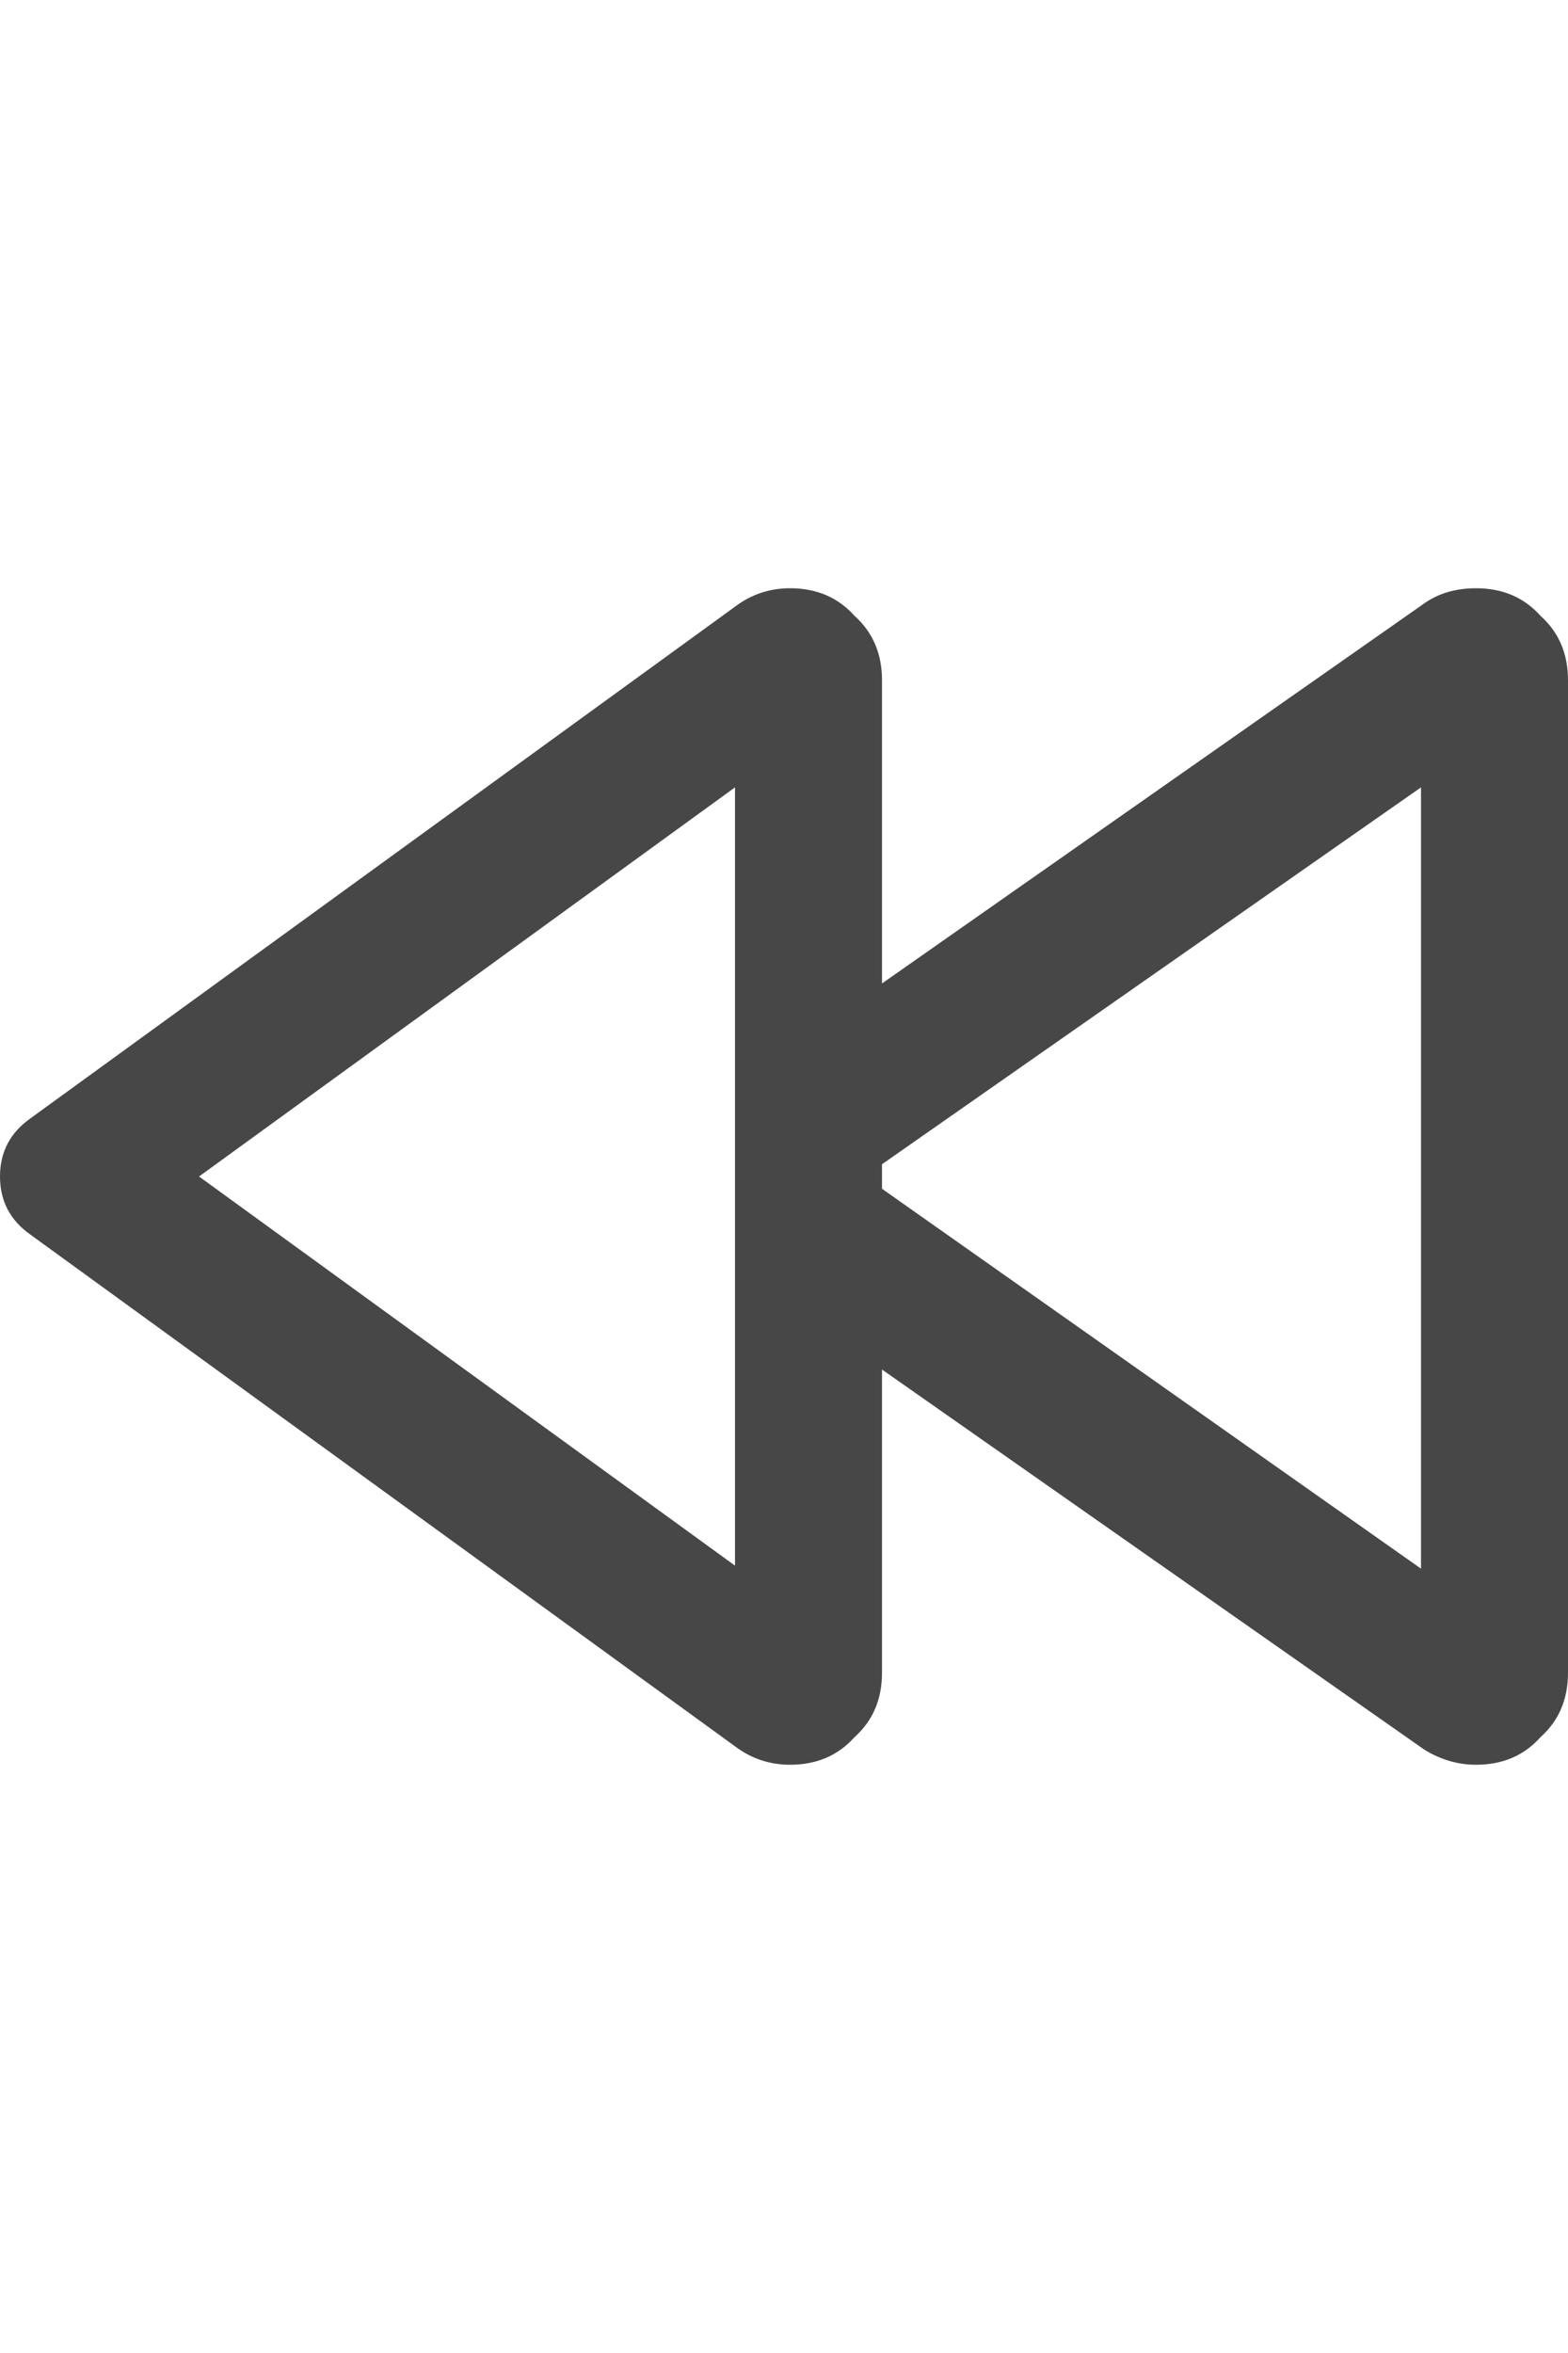 <svg width="16" height="24" viewBox="0 0 16 24" fill="none" xmlns="http://www.w3.org/2000/svg">
<g id="label-paired / md / backward-md / bold" clip-path="url(#clip0_1731_4061)">
<path id="icon" d="M9 6.938V10.031L14.531 6.156C14.677 6.052 14.854 6 15.062 6C15.333 6 15.552 6.094 15.719 6.281C15.906 6.448 16 6.667 16 6.938V17.062C16 17.333 15.906 17.552 15.719 17.719C15.552 17.906 15.333 18 15.062 18C14.875 18 14.698 17.948 14.531 17.844L9 13.969V17.062C9 17.333 8.906 17.552 8.719 17.719C8.552 17.906 8.333 18 8.062 18C7.854 18 7.667 17.938 7.5 17.812L0.312 12.594C0.104 12.448 0 12.25 0 12C0 11.75 0.104 11.552 0.312 11.406L7.5 6.188C7.667 6.062 7.854 6 8.062 6C8.333 6 8.552 6.094 8.719 6.281C8.906 6.448 9 6.667 9 6.938ZM9 11.875V12.125L14.5 16V8.031L9 11.875ZM2.031 12L7.5 15.969V8.031L2.031 12Z" fill="black" fill-opacity="0.72"/>
</g>
<defs>
<clipPath id="clip0_1731_4061">
<rect width="16" height="24" fill="white"/>
</clipPath>
</defs>
</svg>
